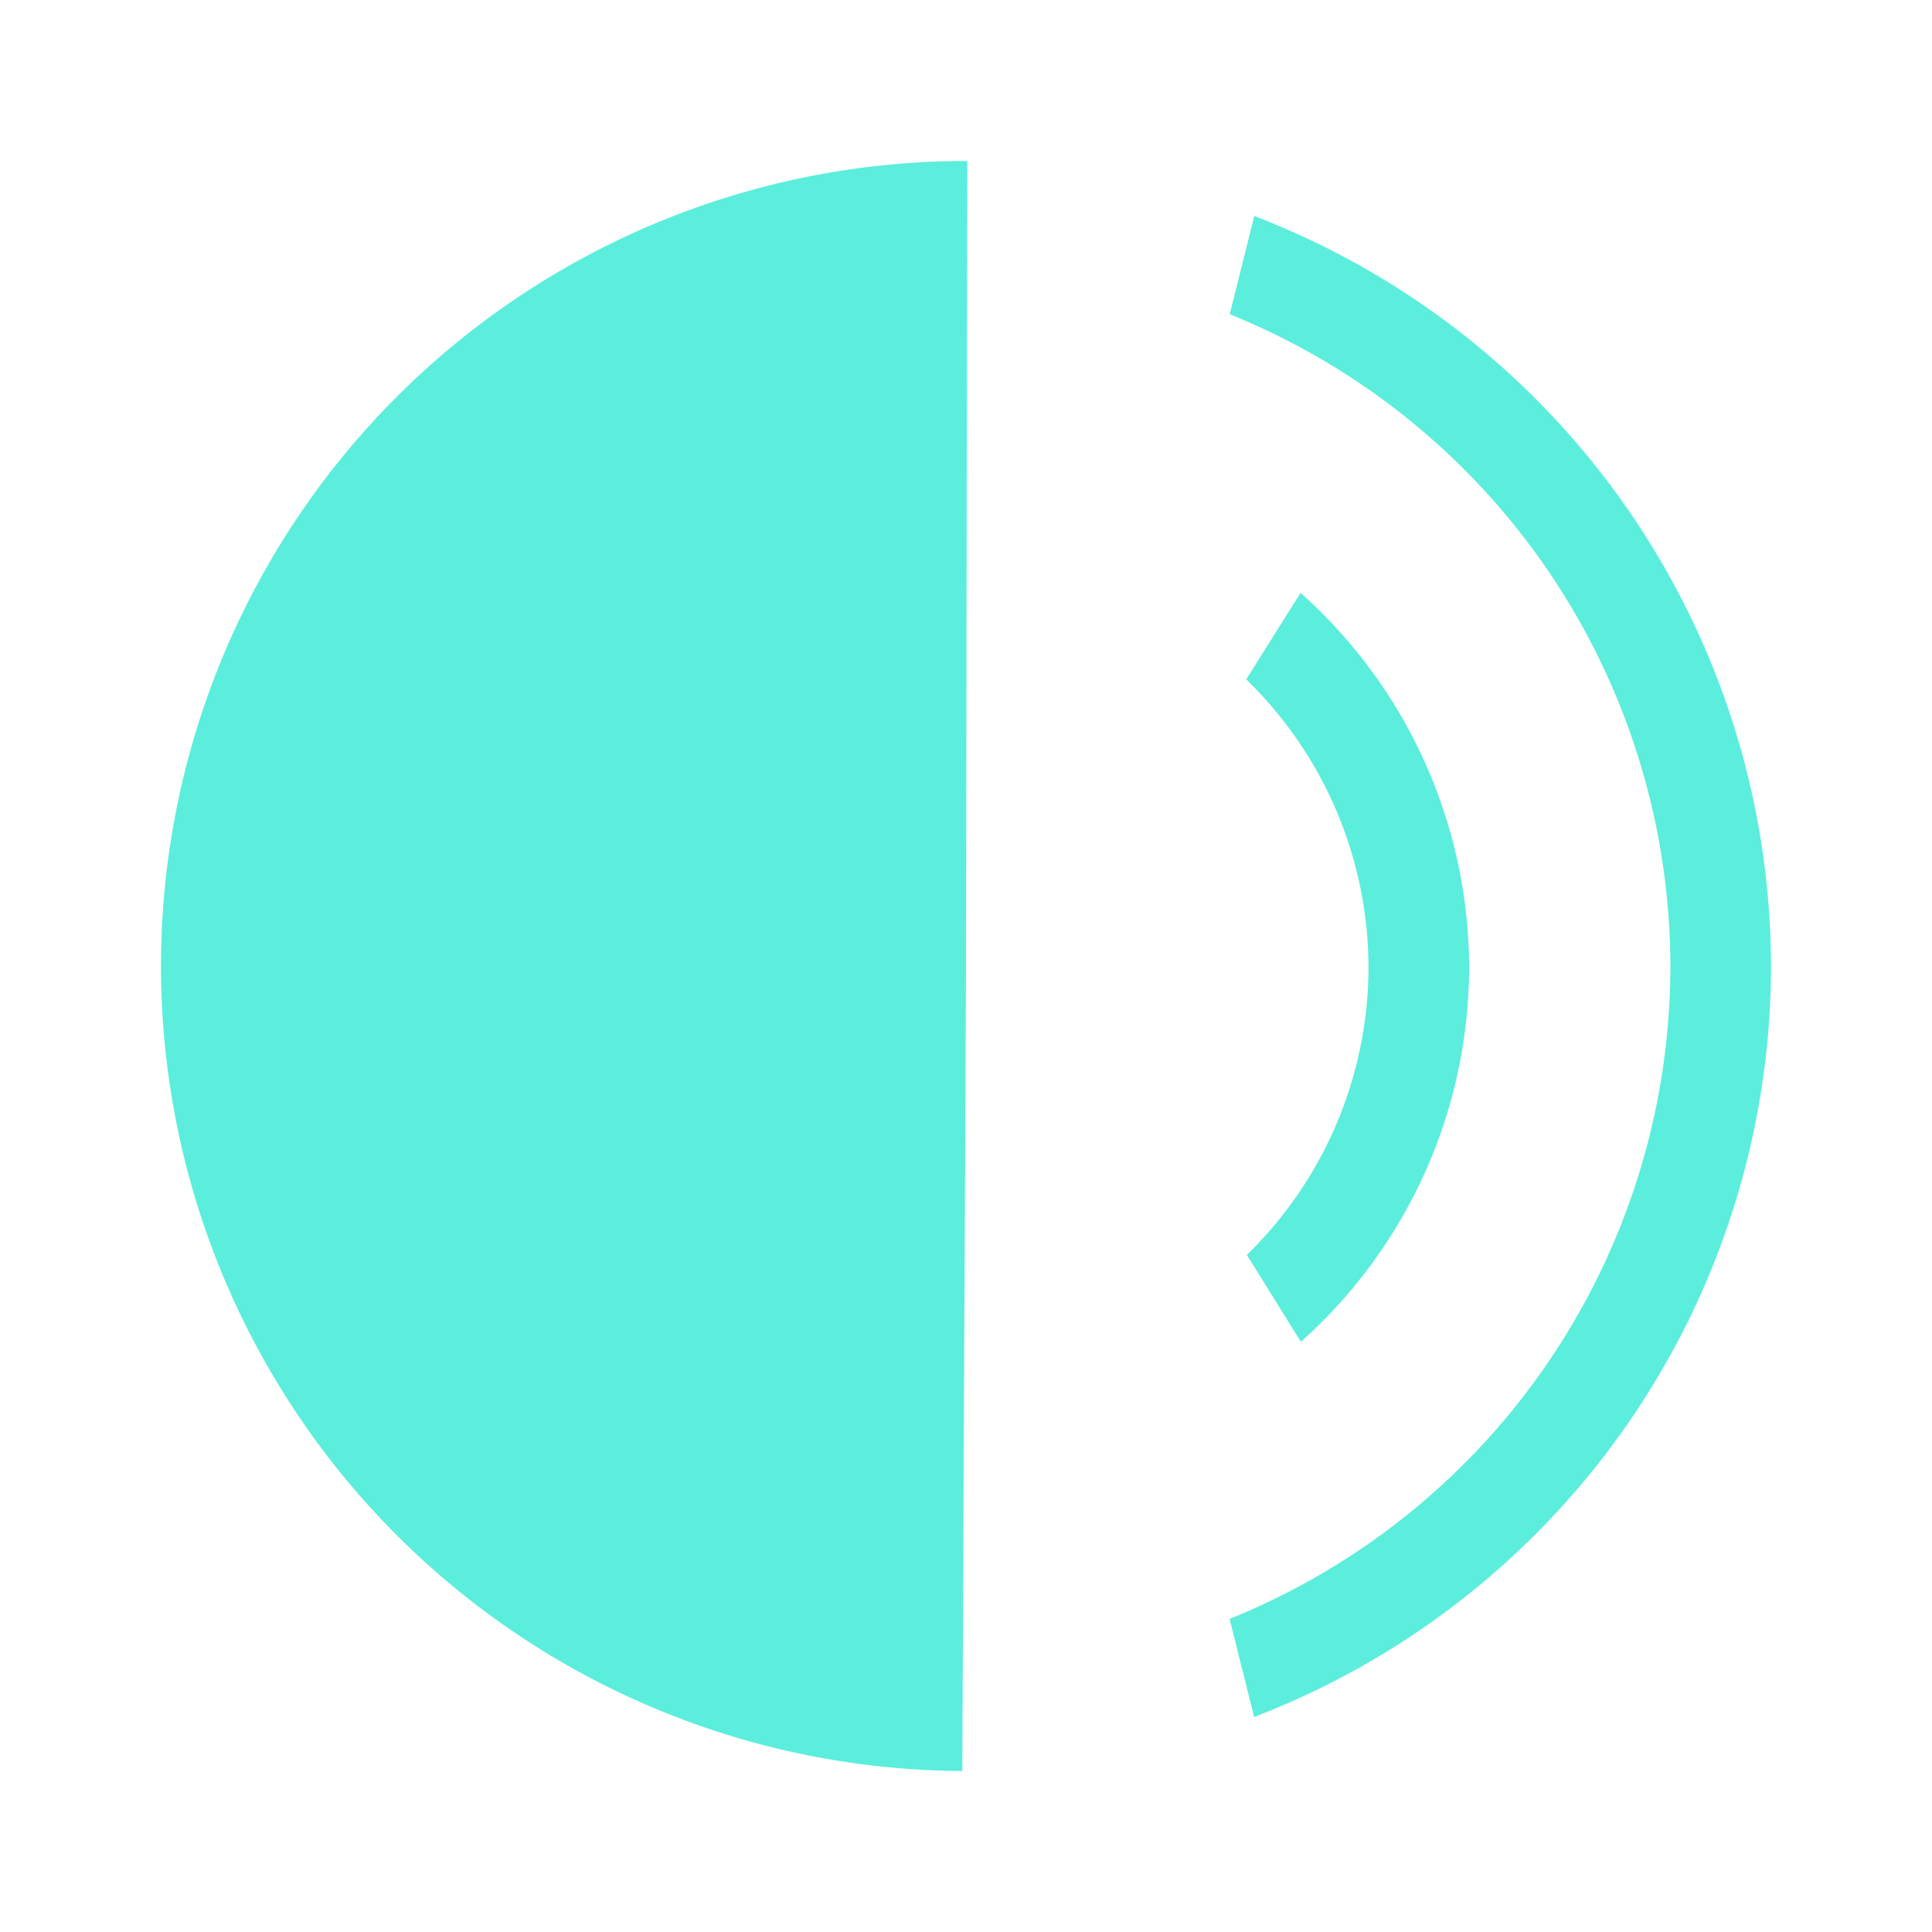 <?xml version="1.0" encoding="UTF-8" standalone="no"?>
<svg
   xmlns:dc="http://purl.org/dc/elements/1.1/"
   xmlns:cc="http://creativecommons.org/ns#"
   xmlns:rdf="http://www.w3.org/1999/02/22-rdf-syntax-ns#"
   xmlns:svg="http://www.w3.org/2000/svg"
   xmlns="http://www.w3.org/2000/svg"
   xmlns:sodipodi="http://sodipodi.sourceforge.net/DTD/sodipodi-0.dtd"
   xmlns:inkscape="http://www.inkscape.org/namespaces/inkscape"
   width="48"
   height="48"
   version="1"
   id="svg4"
   sodipodi:docname="audio-speaker-left-side-testing.svg"
   inkscape:version="0.92.4 (5da689c313, 2019-01-14)">
  <defs
     id="defs8">
  <style
     id="current-color-scheme"
     type="text/css">
      .ColorScheme-Highlight {
        color:#5beedc;
      }
  </style>
  </defs>
  <path
     class="ColorScheme-Highlight"
     style="fill:currentColor"
     d="M 24.03,4 A 20,20 0 0 0 4,23.938 20,20 0 0 0 23.908,44 L 24,24 Z m 7.132,1.367 -0.61,2.44 A 17.5,17.5 0 0 1 41.5,24.025 17.5,17.5 0 0 1 30.55,40.221 l 0.608,2.437 A 20,20 0 0 0 44,24.025 20,20 0 0 0 31.162,5.367 Z m 1.15,9.363 -1.35,2.149 A 10,10 0 0 1 34,24.025 10,10 0 0 1 30.977,31.178 l 1.343,2.158 a 12.5,12.5 0 0 0 4.18,-9.31 12.5,12.5 0 0 0 -4.188,-9.296 z"
     id="path2"
     inkscape:connector-curvature="0" />
</svg>
